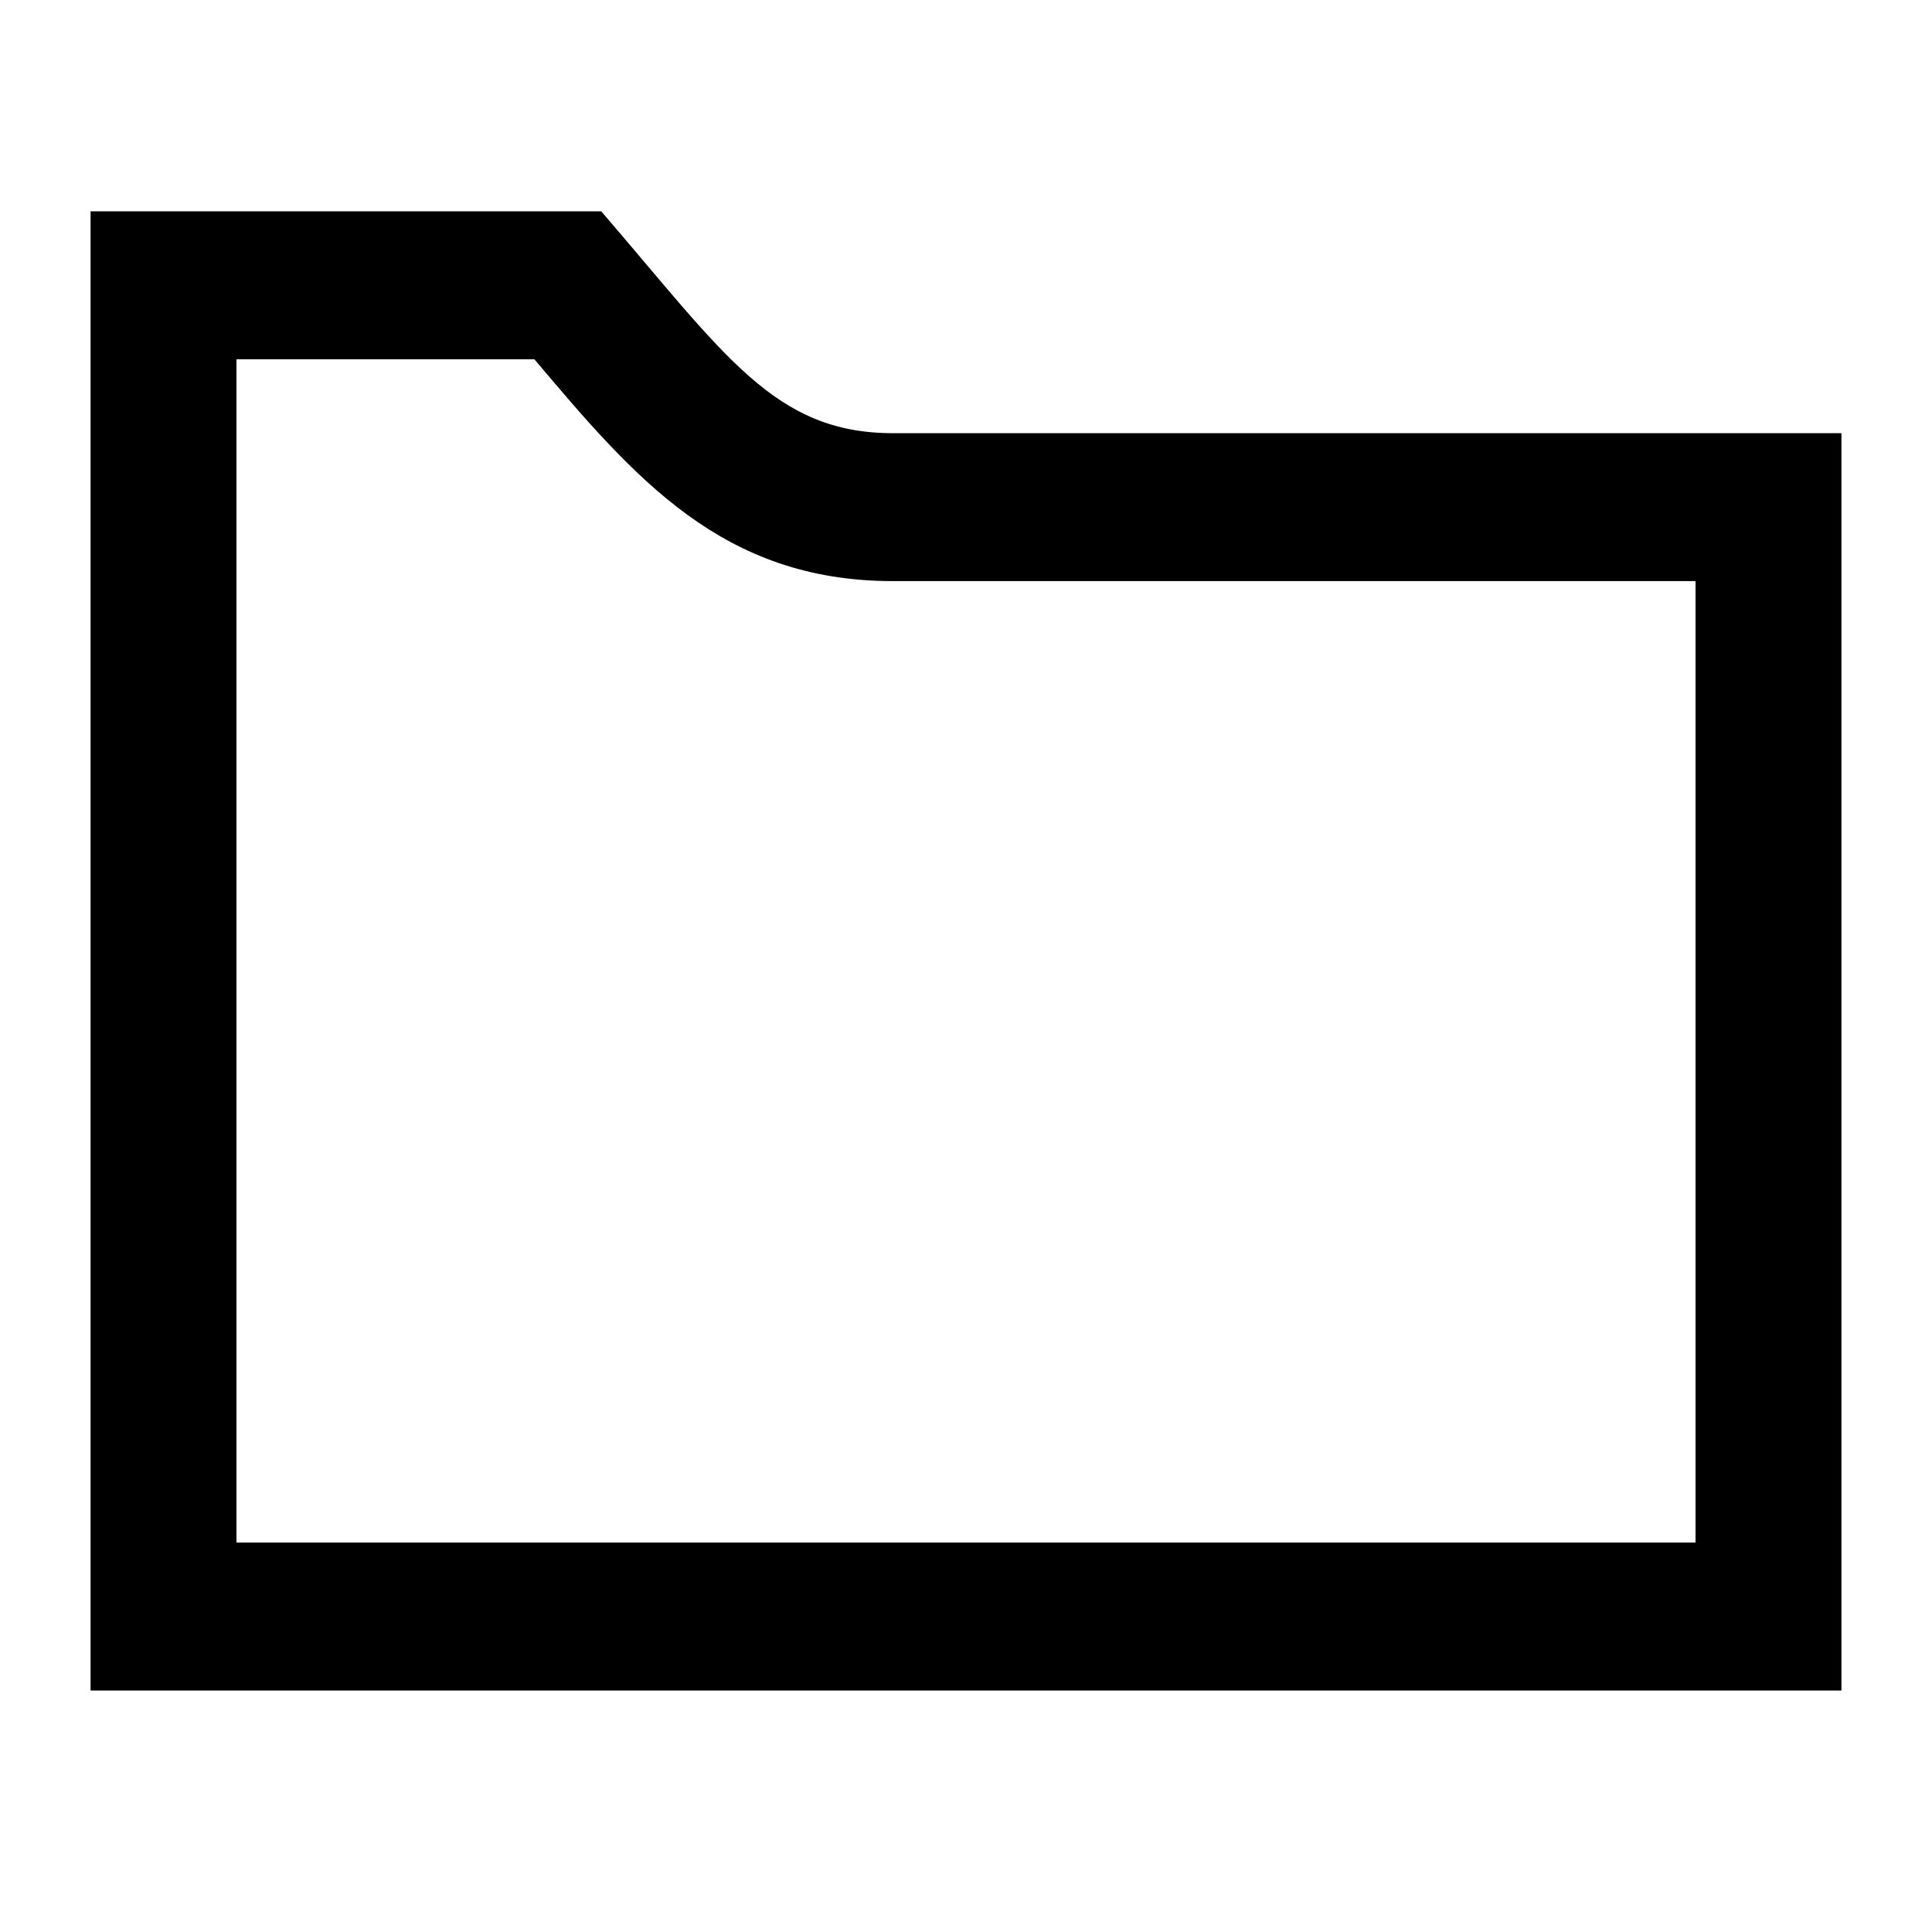 <svg width="64" height="64" viewBox="0 0 64 64" fill="none" xmlns="http://www.w3.org/2000/svg">
<path d="M17.701 11.9C21.036 15.849 23.931 19.25 29.583 19.25H56.167V51.1H7.833V11.9H17.701ZM19.917 7H3V56H61V14.35H29.583C25.647 14.35 24.013 11.758 19.917 7Z" fill="black"/>
</svg>
